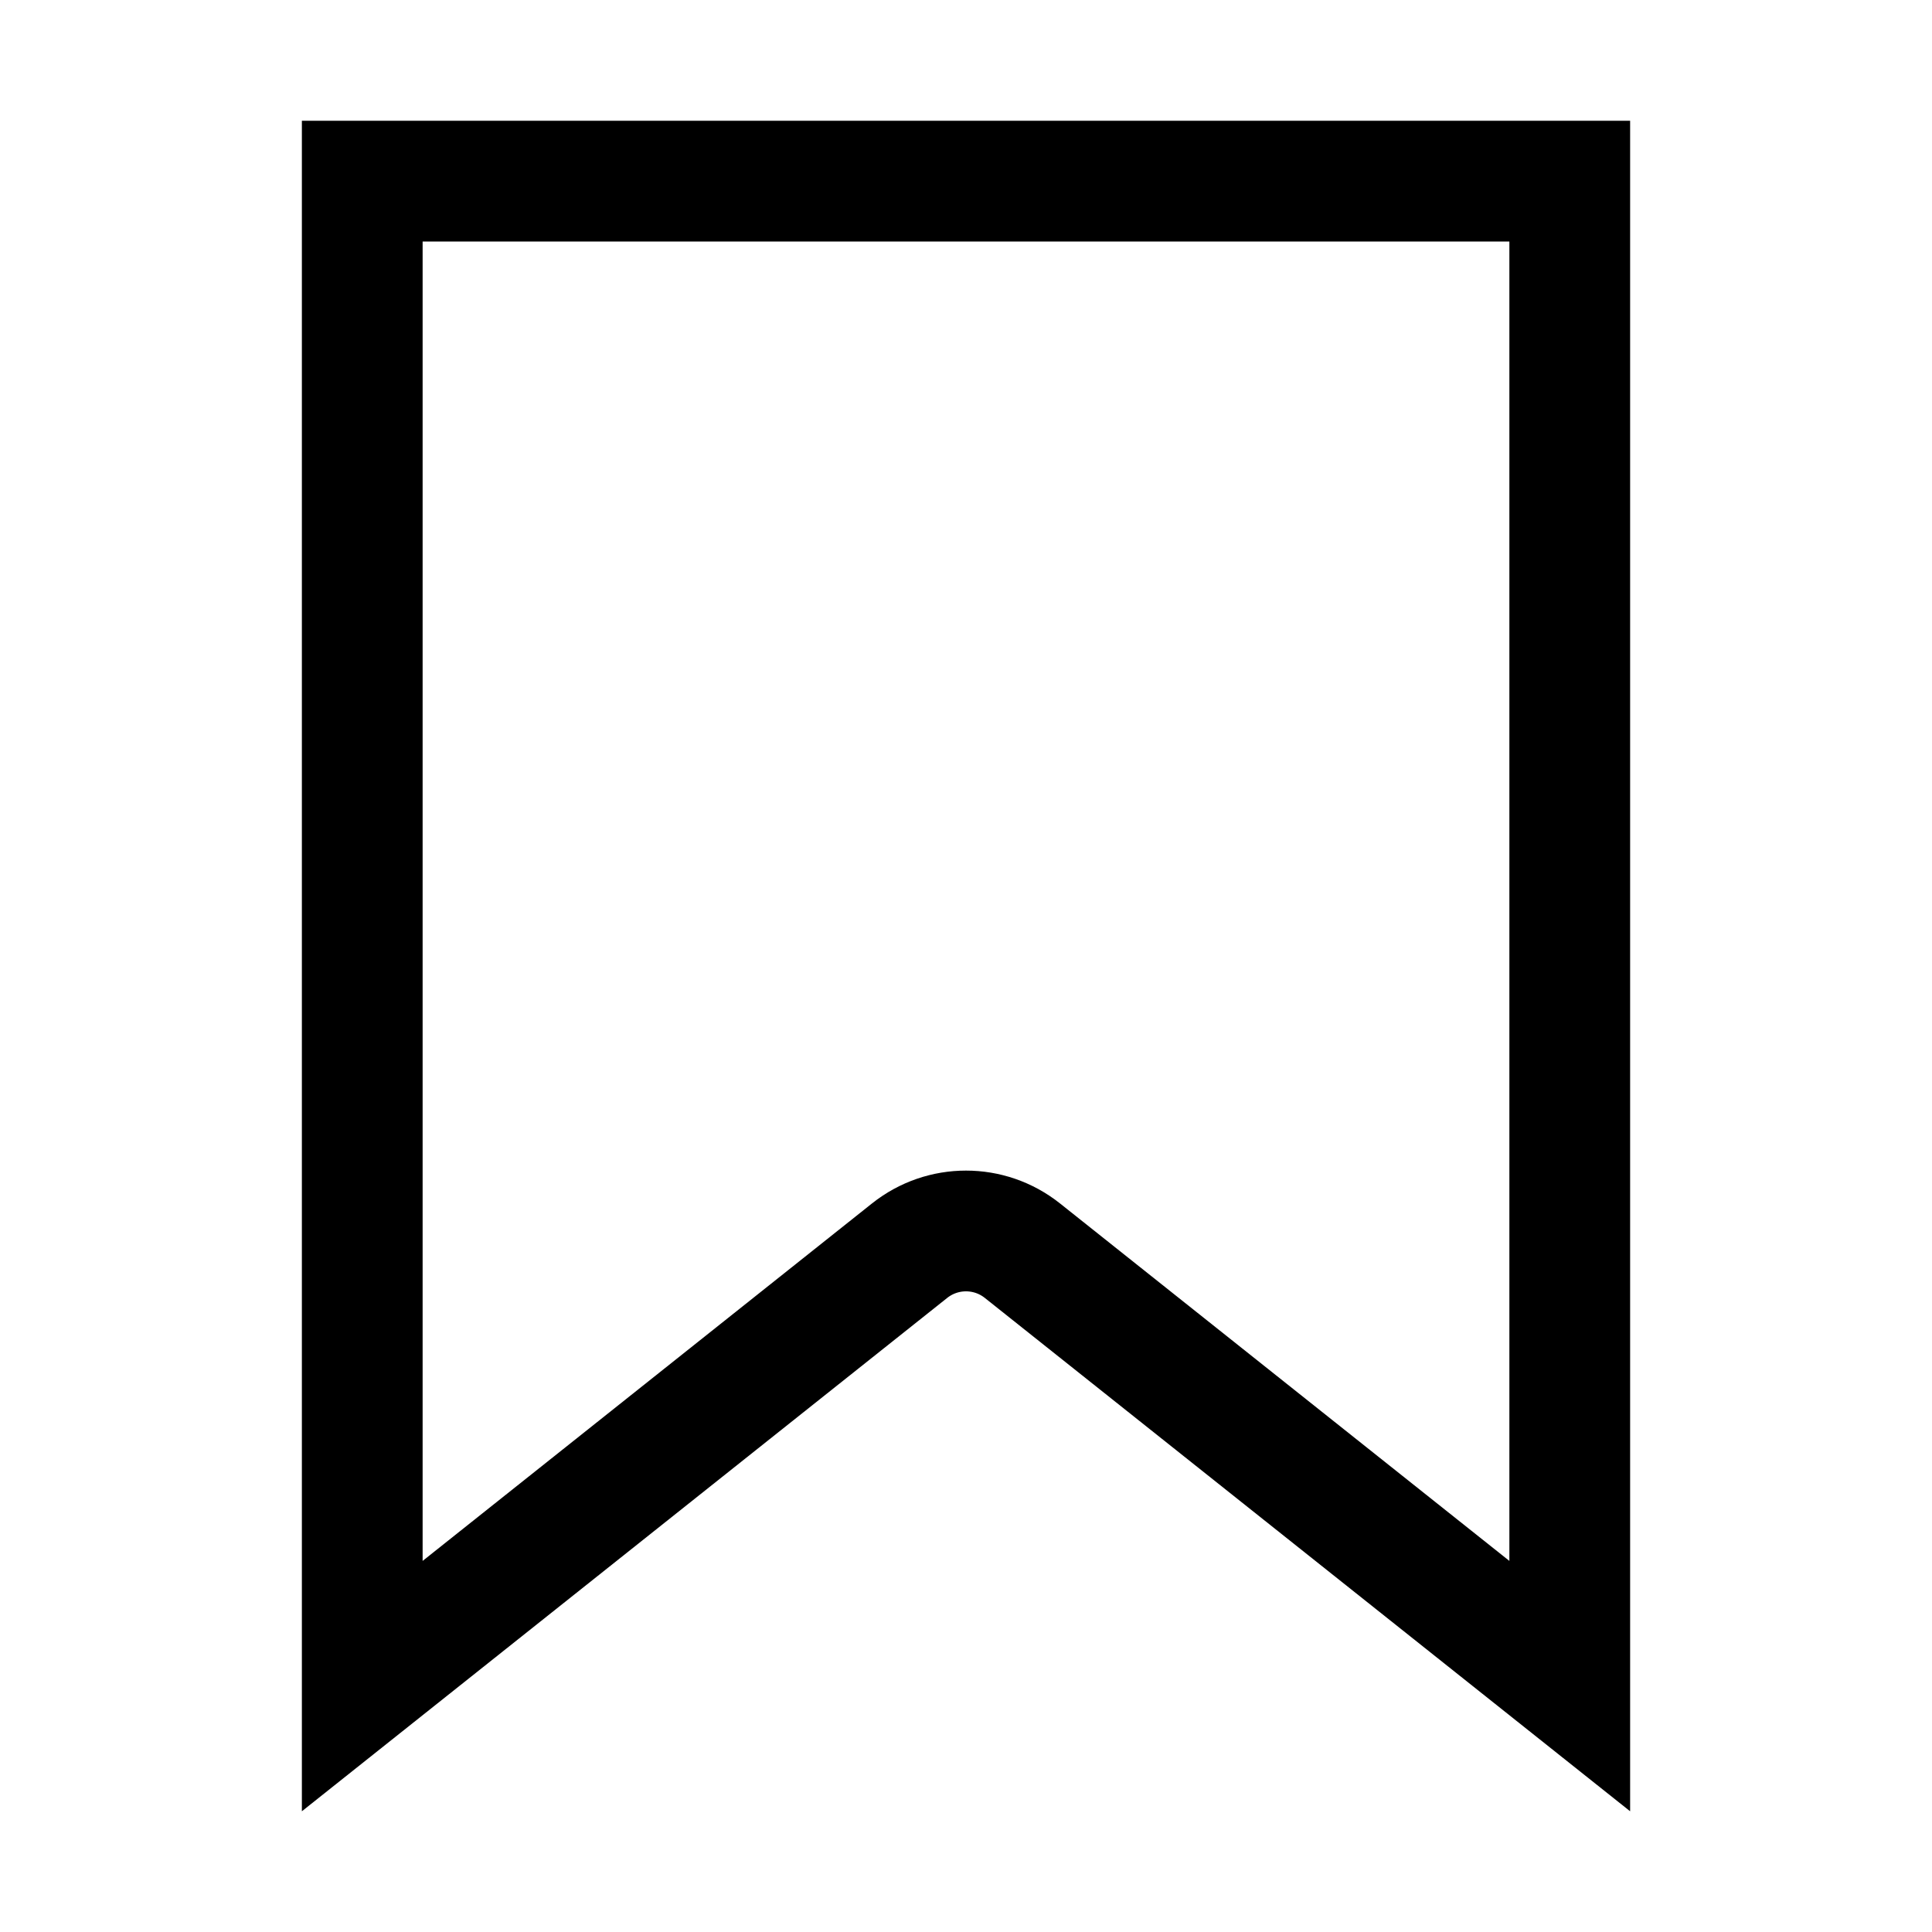 <svg width="32" height="32" viewBox="0 0 32 32" fill="none" xmlns="http://www.w3.org/2000/svg">
<path d="M15.066 20.715L6 27.927V3H26V27.927L16.934 20.715C16.387 20.28 15.613 20.28 15.066 20.715ZM5.189 28.572C5.189 28.572 5.189 28.572 5.189 28.572L5.189 28.572Z" stroke="black" stroke-width="2"/>
</svg>
